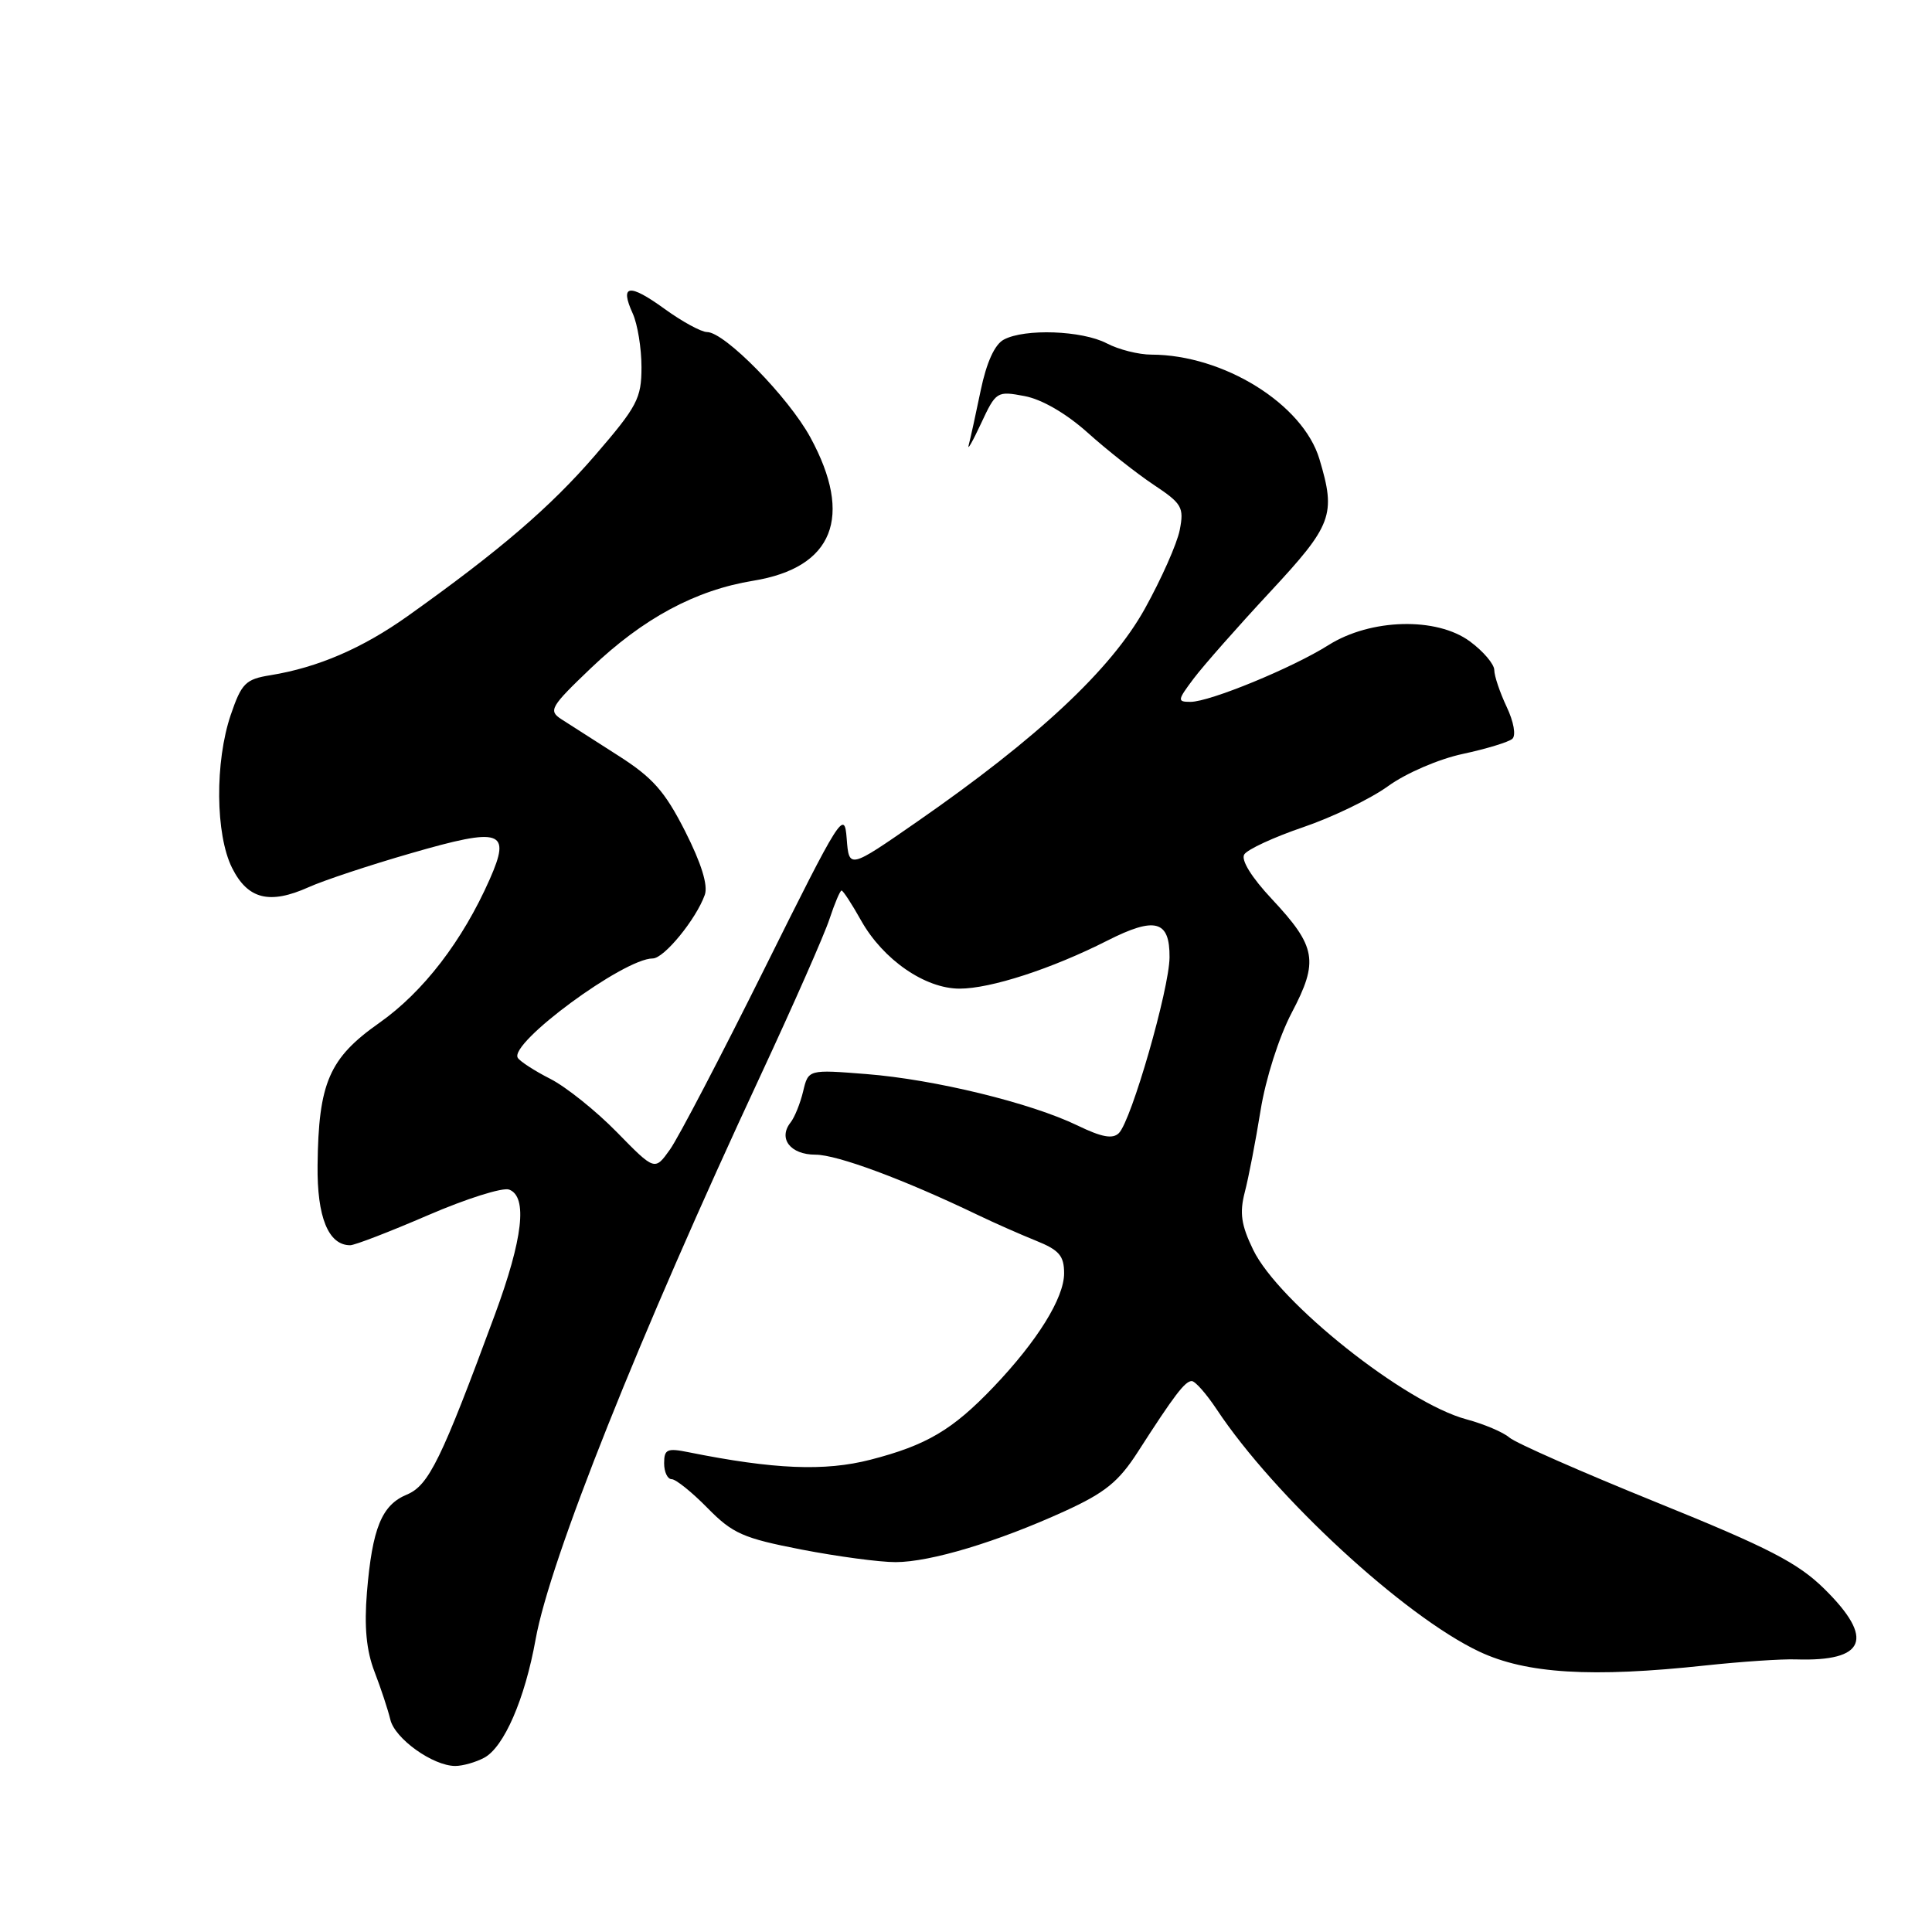 <?xml version="1.0" encoding="UTF-8" standalone="no"?>
<!DOCTYPE svg PUBLIC "-//W3C//DTD SVG 1.1//EN" "http://www.w3.org/Graphics/SVG/1.1/DTD/svg11.dtd" >
<svg xmlns="http://www.w3.org/2000/svg" xmlns:xlink="http://www.w3.org/1999/xlink" version="1.1" viewBox="0 0 256 256">
 <g >
 <path fill="currentColor"
d=" M 64.16 232.91 C 66.78 231.51 69.55 225.13 70.97 217.23 C 72.86 206.70 84.68 177.06 100.78 142.50 C 105.13 133.15 109.25 123.81 109.92 121.75 C 110.60 119.69 111.32 118.00 111.51 118.00 C 111.71 118.00 112.88 119.79 114.11 121.99 C 117.02 127.16 122.57 131.00 127.15 131.00 C 131.27 131.00 139.36 128.37 146.72 124.64 C 153.07 121.42 155.01 121.95 154.97 126.86 C 154.93 131.07 149.92 148.48 148.26 150.14 C 147.44 150.96 145.99 150.69 142.79 149.14 C 136.60 146.14 123.82 143.03 114.81 142.32 C 107.11 141.71 107.11 141.71 106.42 144.61 C 106.04 146.20 105.29 148.06 104.75 148.74 C 103.08 150.86 104.73 153.00 108.05 153.00 C 110.92 153.00 119.74 156.27 129.50 160.96 C 131.70 162.02 135.19 163.56 137.25 164.39 C 140.34 165.63 141.00 166.39 141.00 168.72 C 141.00 171.99 137.45 177.70 131.62 183.81 C 126.20 189.48 122.78 191.50 115.34 193.42 C 109.29 194.98 102.54 194.70 91.25 192.43 C 88.40 191.85 88.00 192.03 88.00 193.89 C 88.00 195.05 88.45 196.00 89.00 196.00 C 89.55 196.00 91.69 197.72 93.75 199.82 C 97.08 203.21 98.47 203.82 106.18 205.32 C 110.95 206.24 116.58 207.00 118.68 206.99 C 123.29 206.98 132.16 204.31 141.08 200.24 C 146.44 197.79 148.23 196.34 150.78 192.37 C 155.60 184.87 157.02 183.00 157.91 183.00 C 158.37 183.00 159.85 184.69 161.22 186.75 C 168.86 198.28 186.06 214.15 196.00 218.84 C 202.22 221.78 210.89 222.31 226.00 220.68 C 230.68 220.18 236.07 219.81 238.00 219.88 C 247.21 220.17 248.43 217.14 241.75 210.55 C 238.24 207.09 234.39 205.10 219.50 199.07 C 209.60 195.06 200.82 191.20 200.00 190.48 C 199.18 189.77 196.62 188.69 194.32 188.07 C 186.20 185.91 169.43 172.58 166.05 165.60 C 164.46 162.32 164.23 160.72 164.94 157.97 C 165.44 156.06 166.38 151.19 167.03 147.15 C 167.71 142.92 169.47 137.41 171.16 134.19 C 174.76 127.35 174.43 125.44 168.52 119.12 C 165.84 116.26 164.41 113.95 164.87 113.22 C 165.27 112.56 168.79 110.93 172.67 109.61 C 176.55 108.29 181.62 105.84 183.94 104.16 C 186.30 102.45 190.64 100.58 193.82 99.90 C 196.95 99.23 199.90 98.33 200.39 97.90 C 200.90 97.45 200.58 95.64 199.64 93.66 C 198.74 91.75 198.00 89.56 198.00 88.79 C 198.00 88.01 196.55 86.30 194.77 84.99 C 190.36 81.73 181.61 81.96 176.03 85.48 C 171.25 88.50 160.30 93.00 157.75 93.00 C 155.97 93.00 156.00 92.80 158.17 89.91 C 159.45 88.21 163.99 83.06 168.25 78.48 C 176.56 69.54 177.05 68.24 174.83 60.83 C 172.65 53.55 162.14 47.01 152.57 46.99 C 150.88 46.99 148.21 46.32 146.64 45.49 C 143.37 43.79 135.78 43.51 133.01 45.00 C 131.80 45.64 130.72 48.02 129.95 51.72 C 129.30 54.87 128.58 58.14 128.36 58.97 C 128.13 59.81 128.86 58.54 129.98 56.14 C 131.97 51.87 132.09 51.79 135.75 52.48 C 138.05 52.91 141.27 54.78 144.13 57.34 C 146.68 59.63 150.61 62.73 152.86 64.23 C 156.62 66.73 156.91 67.22 156.32 70.23 C 155.97 72.03 153.88 76.73 151.68 80.69 C 147.20 88.73 137.54 97.77 121.48 108.91 C 112.50 115.14 112.50 115.14 112.19 111.10 C 111.90 107.25 111.39 108.06 101.34 128.27 C 95.54 139.93 89.89 150.75 88.78 152.31 C 86.76 155.15 86.76 155.15 81.74 150.02 C 78.98 147.20 75.02 144.03 72.93 142.96 C 70.84 141.90 68.90 140.64 68.61 140.17 C 67.41 138.23 82.66 127.00 86.49 127.00 C 87.99 127.00 92.24 121.80 93.39 118.57 C 93.84 117.31 92.93 114.39 90.79 110.16 C 88.09 104.84 86.49 103.03 81.87 100.09 C 78.78 98.11 75.40 95.95 74.37 95.29 C 72.64 94.16 72.94 93.65 78.31 88.52 C 85.22 81.93 92.15 78.20 99.81 76.95 C 110.43 75.22 113.11 68.49 107.38 57.96 C 104.48 52.63 96.02 44.00 93.69 44.00 C 92.93 44.00 90.39 42.62 88.06 40.93 C 83.35 37.52 82.09 37.70 83.84 41.54 C 84.48 42.95 85.00 46.14 85.00 48.65 C 85.00 52.79 84.44 53.85 78.86 60.32 C 72.93 67.19 66.21 72.96 54.04 81.62 C 48.03 85.90 42.11 88.45 35.83 89.47 C 32.54 90.00 32.01 90.53 30.58 94.71 C 28.46 100.95 28.54 110.57 30.75 115.00 C 32.83 119.16 35.71 119.88 40.89 117.56 C 42.88 116.66 49.00 114.63 54.49 113.05 C 66.45 109.59 67.76 110.02 64.89 116.51 C 61.28 124.68 56.09 131.43 50.27 135.53 C 43.61 140.21 42.20 143.47 42.08 154.42 C 42.00 161.29 43.52 165.00 46.40 165.00 C 47.01 165.00 51.65 163.21 56.72 161.02 C 61.79 158.83 66.63 157.30 67.47 157.63 C 69.93 158.57 69.30 164.11 65.57 174.21 C 58.47 193.45 56.81 196.83 53.91 198.04 C 50.58 199.42 49.33 202.48 48.62 211.00 C 48.25 215.56 48.54 218.69 49.62 221.50 C 50.47 223.70 51.41 226.56 51.72 227.85 C 52.31 230.38 57.36 233.99 60.32 234.00 C 61.31 234.00 63.04 233.51 64.16 232.91 Z "/>
</g>
</svg>